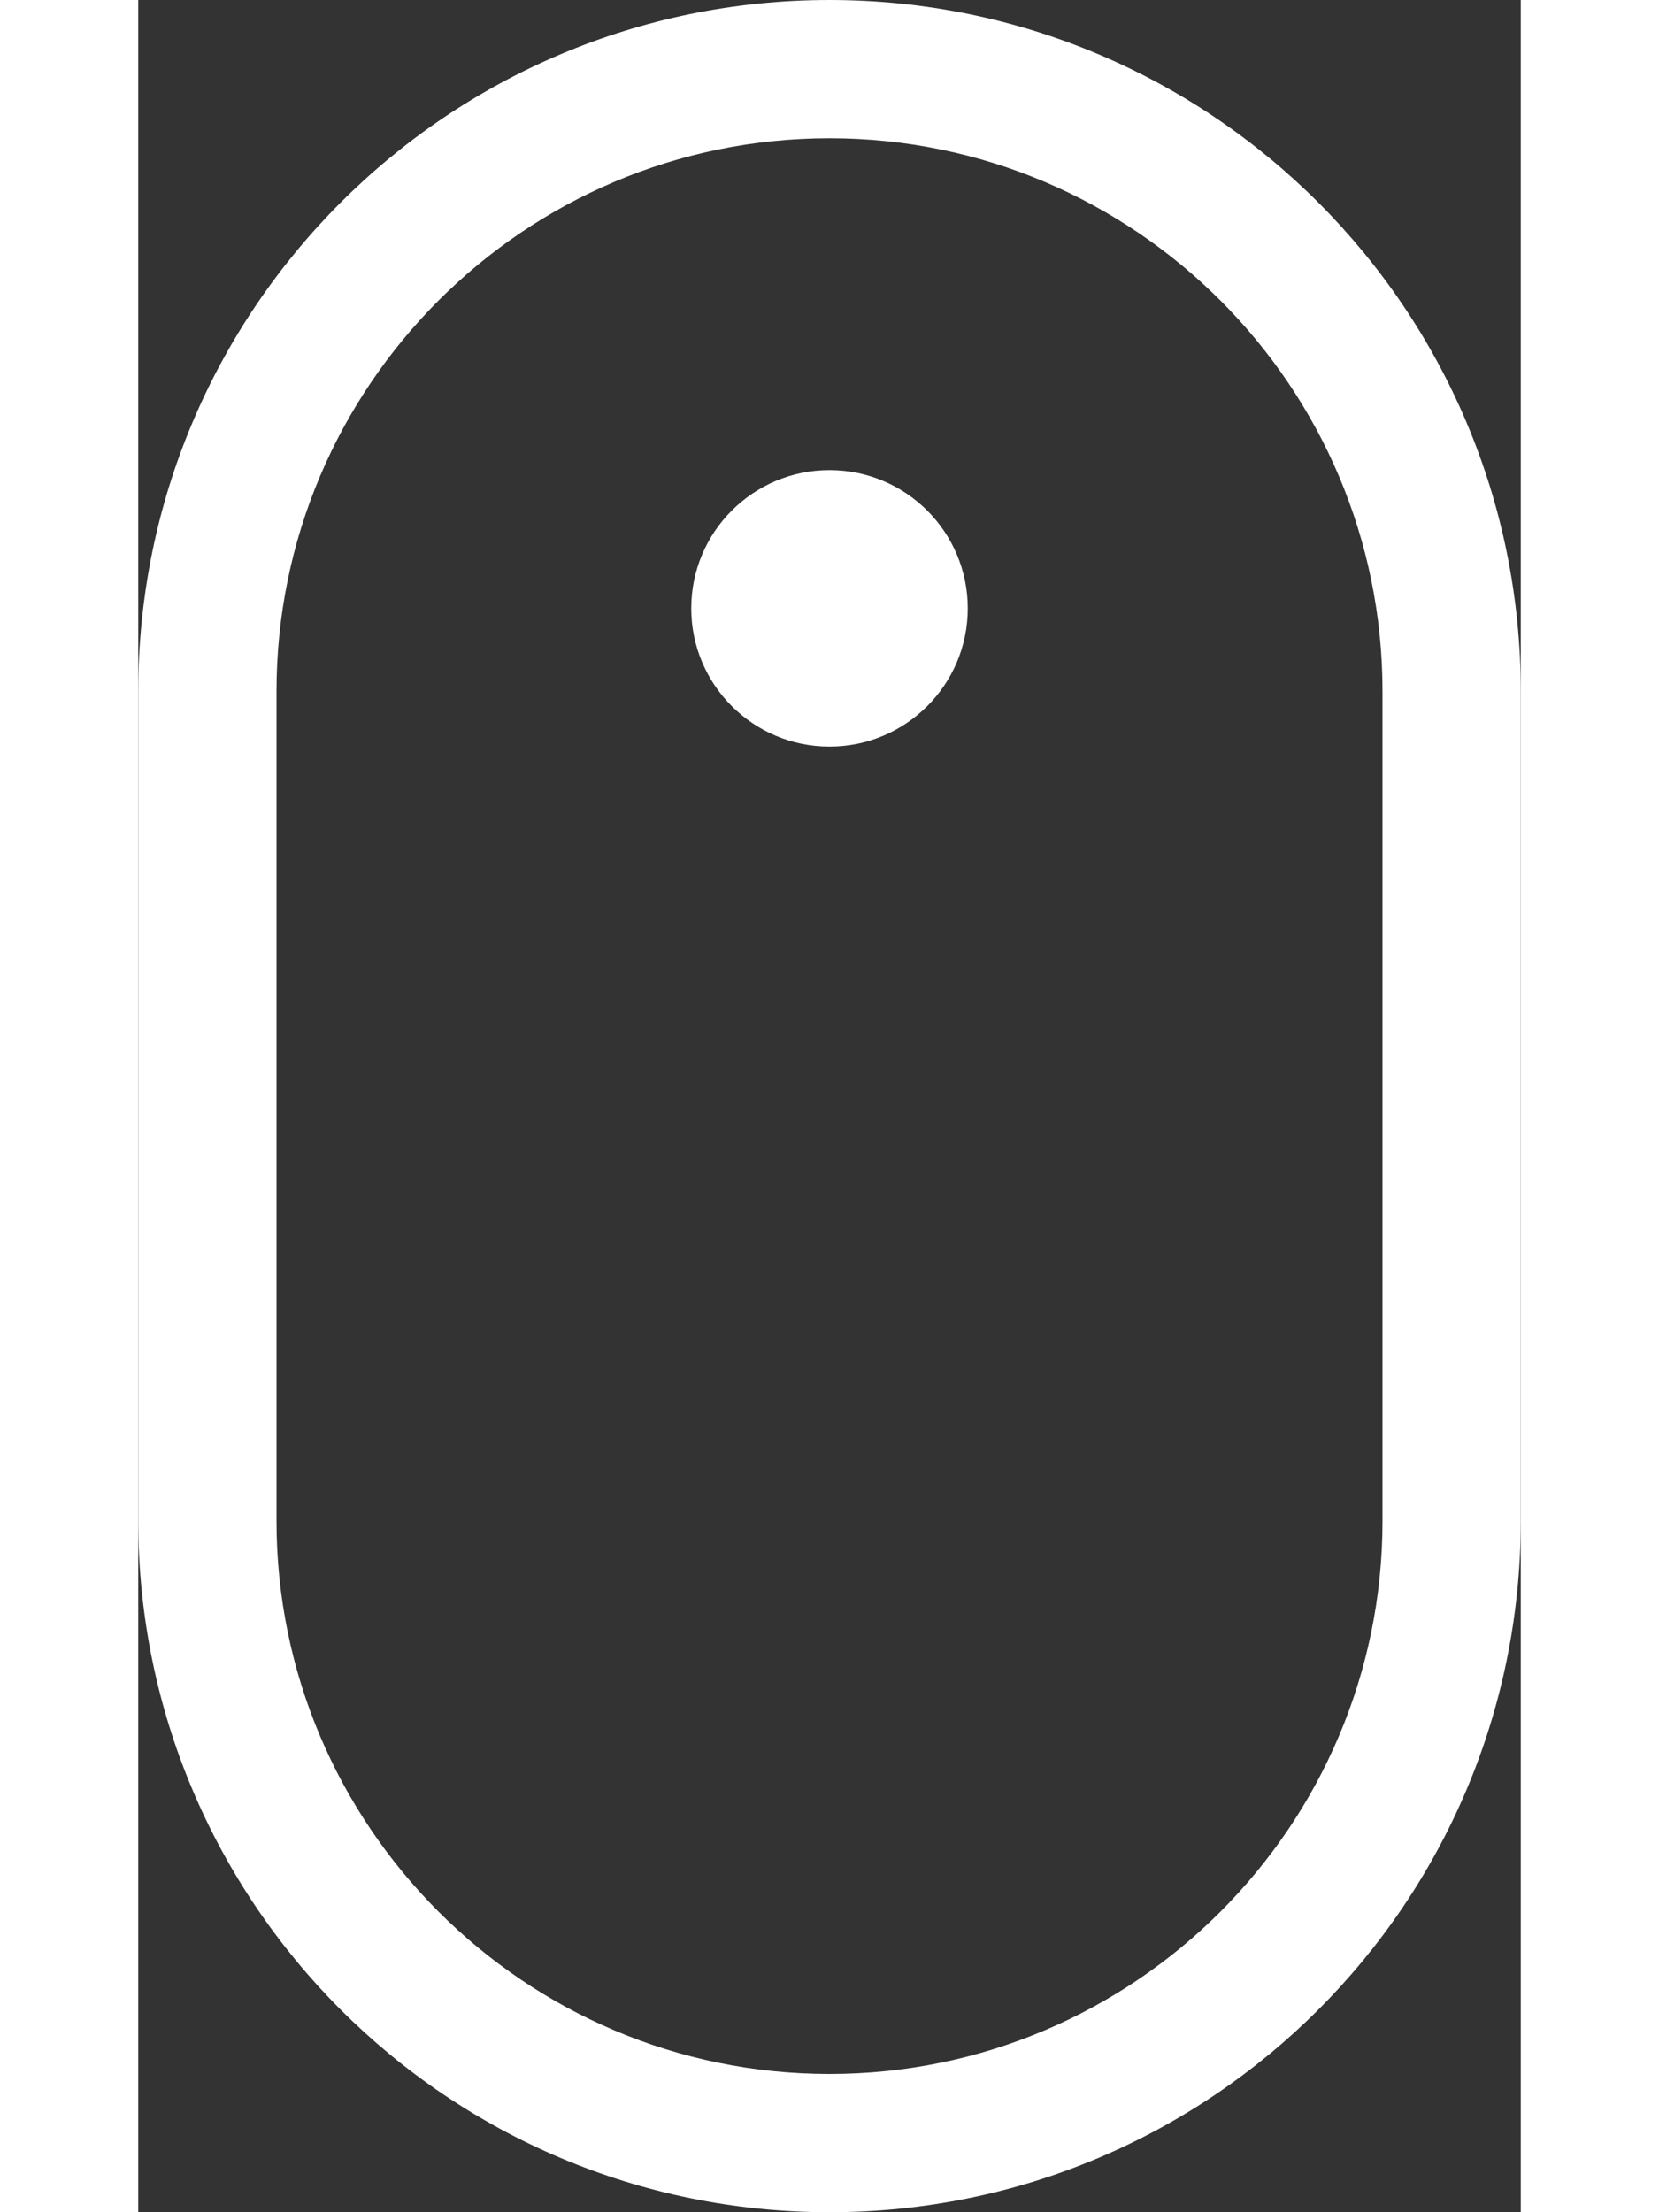 <svg xmlns="http://www.w3.org/2000/svg" xmlns:xlink="http://www.w3.org/1999/xlink" viewBox="0 0 50 80" width="30" height="40" preserveAspectRatio="xMidYMid meet"><rect x="0" y="0" width="50" height="80" fill="#333333" stroke="none"/><defs><clipPath id="__lottie_element_2"><rect width="50" height="80" x="0" y="0"></rect></clipPath></defs><g clip-path="url(#__lottie_element_2)"><g opacity="1" style="display: block;"><path fill="rgb(255,255,255)" fill-opacity="1" d=" M25,5 C36.028,5 45,13.972 45,25 C45,25 45,55 45,55 C45,66.028 36.028,75 25,75 C13.972,75 5,66.028 5,55 C5,55 5,25 5,25 C5,13.972 13.972,5 25,5z M25,0 C25,0 25,0 25,0 C11.193,0 0,11.193 0,25 C0,25 0,55 0,55 C0,68.807 11.193,80 25,80 C38.807,80 50,68.807 50,55 C50,55 50,25 50,25 C50,11.193 38.807,0 25,0z"></path></g><g className="animate-slide-in-top" opacity="1" style="display: block;"><path fill="rgb(255,255,255)" fill-opacity="1" d=" M30,22 C30,24.761 27.762,27 25,27 C22.239,27 20,24.761 20,22 C20,19.239 22.239,17 25,17 C27.762,17 30,19.239 30,22z"></path></g></g></svg>